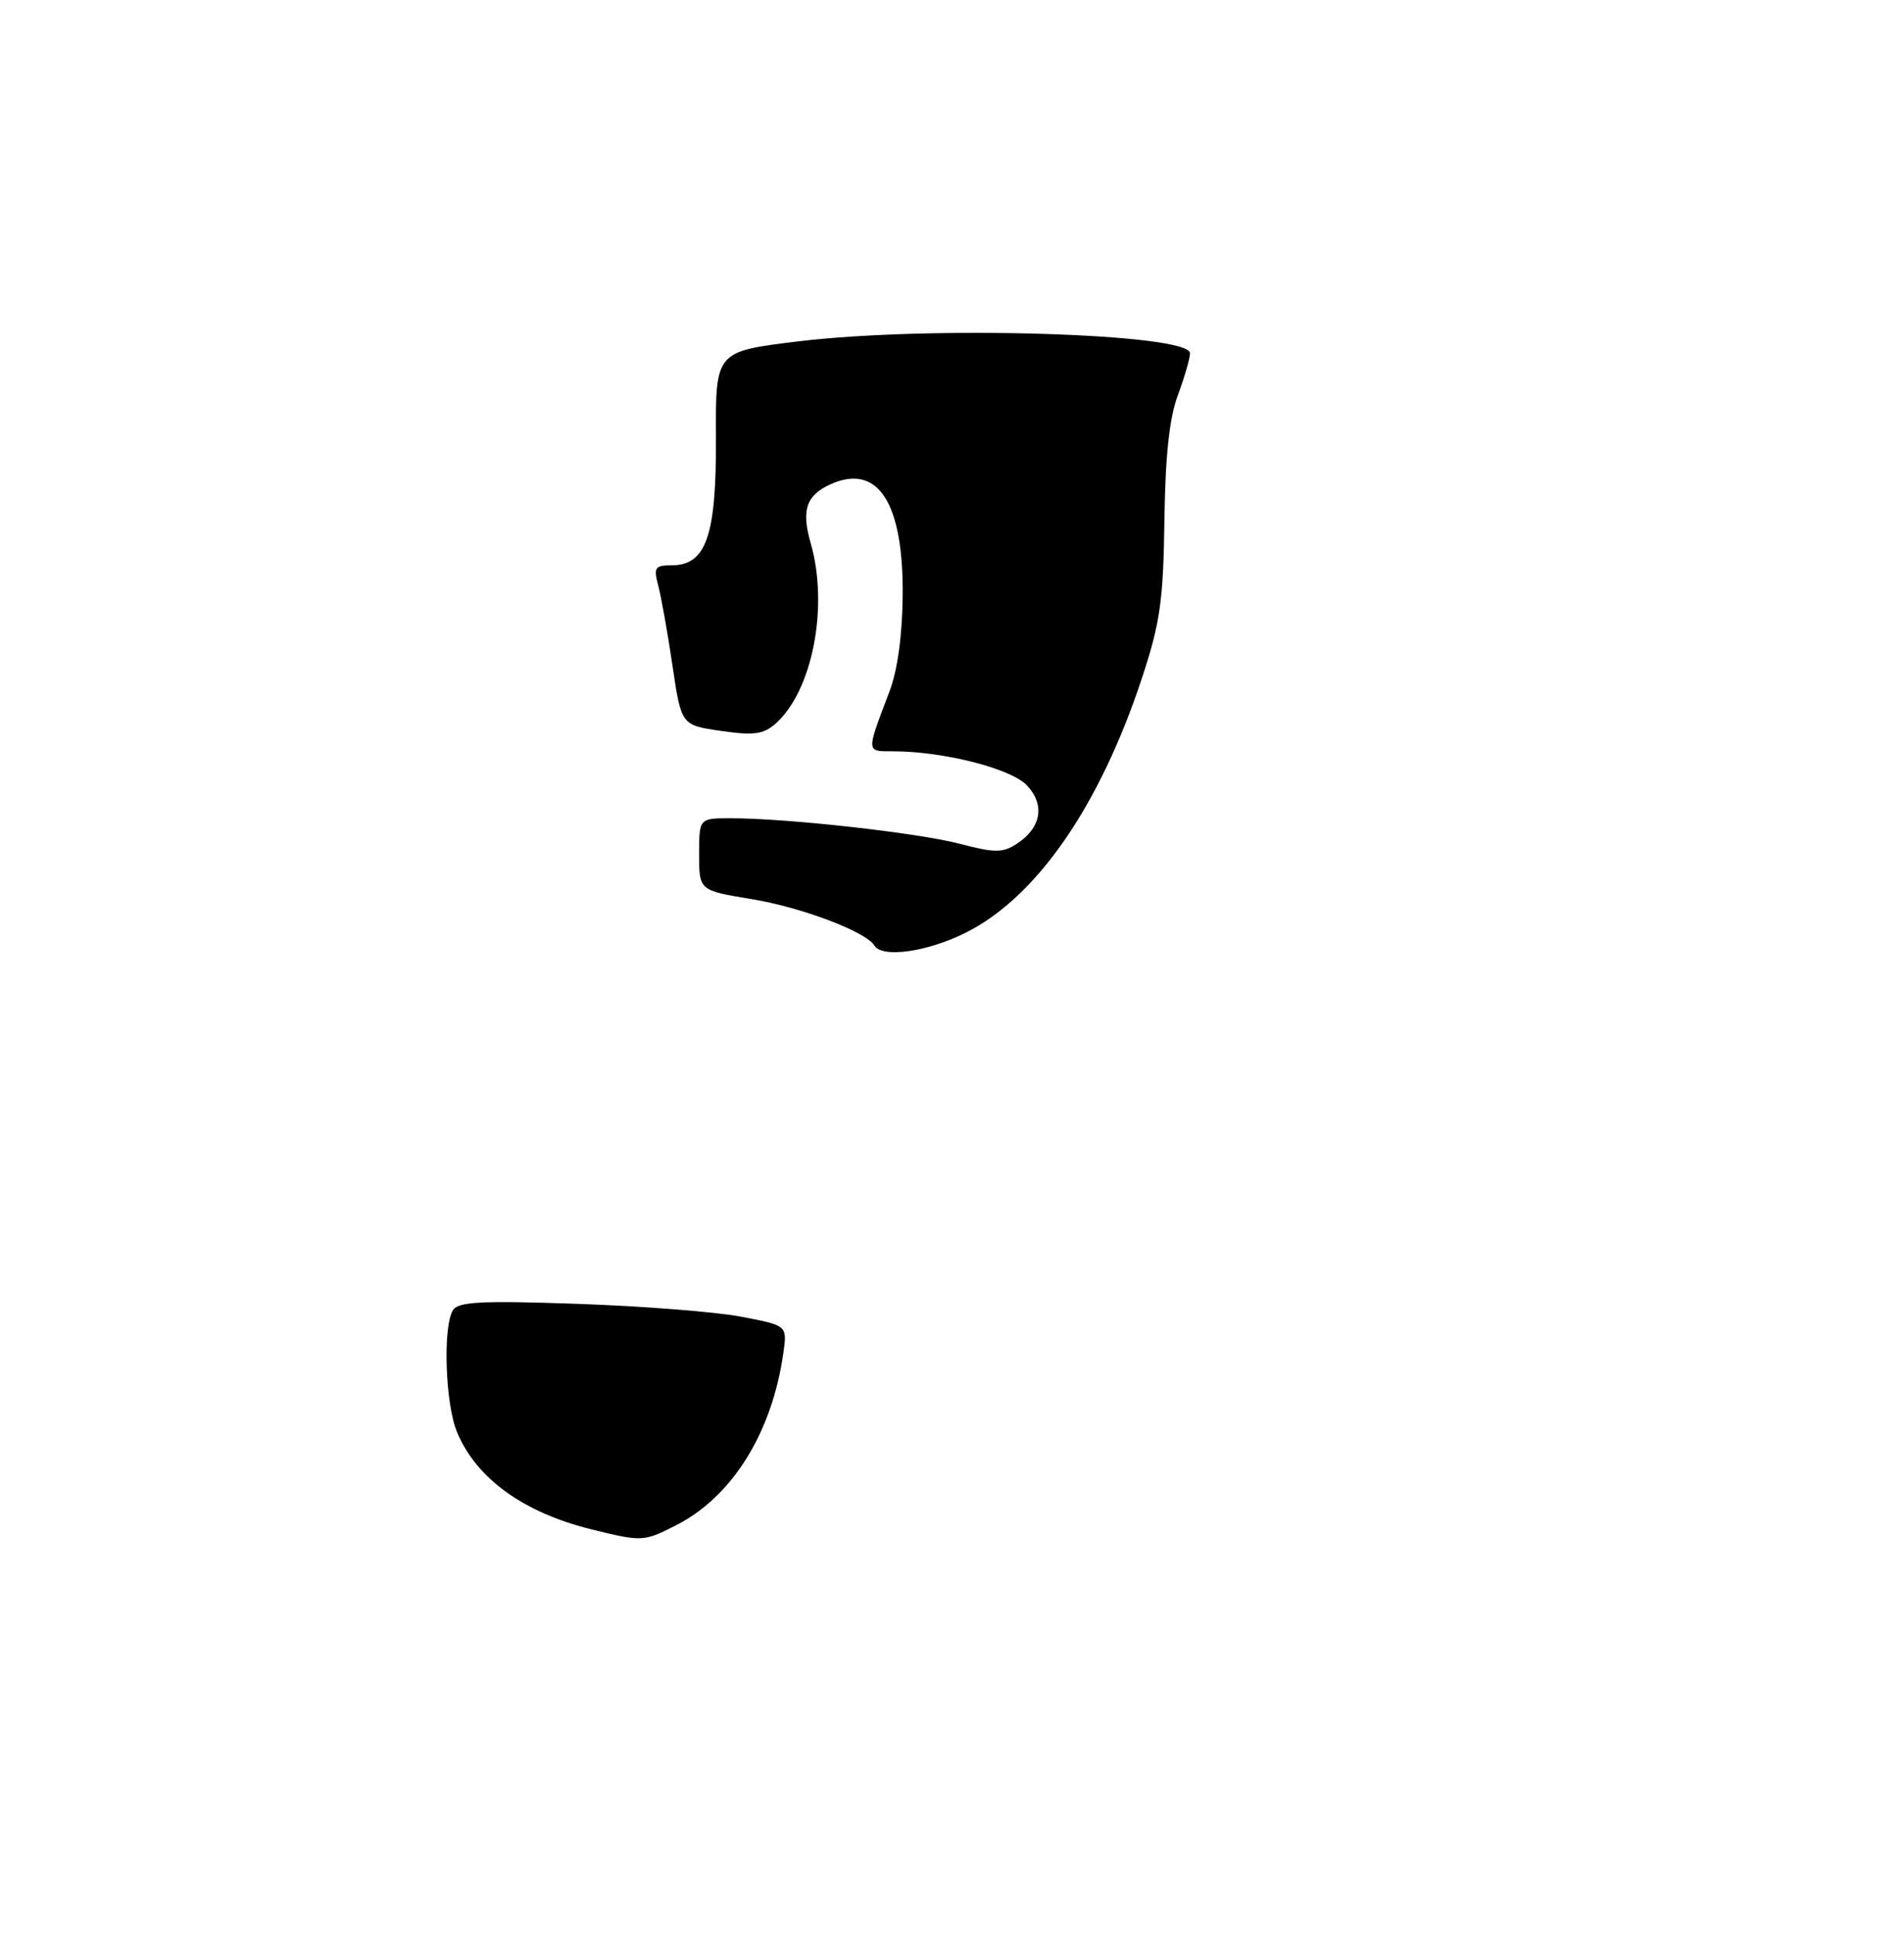 <?xml version="1.0" encoding="UTF-8" standalone="no"?>
<!DOCTYPE svg PUBLIC "-//W3C//DTD SVG 1.1//EN" "http://www.w3.org/Graphics/SVG/1.1/DTD/svg11.dtd" >
<svg xmlns="http://www.w3.org/2000/svg" xmlns:xlink="http://www.w3.org/1999/xlink" version="1.1" viewBox="0 0 256 260">
 <g >
 <path fill="currentColor"
d=" M 79.50 205.59 C 70.38 203.34 64.05 198.76 61.45 192.53 C 59.86 188.73 59.52 178.31 60.91 176.12 C 61.62 174.99 64.78 174.83 77.64 175.28 C 86.36 175.58 96.28 176.36 99.67 177.01 C 105.84 178.19 105.84 178.19 105.33 181.84 C 103.83 192.56 98.47 201.19 90.93 205.03 C 86.56 207.27 86.32 207.28 79.50 205.59 Z  M 117.57 127.12 C 116.42 125.24 107.79 121.98 101.05 120.87 C 94.00 119.71 94.00 119.71 94.00 114.85 C 94.00 110.00 94.00 110.00 98.25 110.00 C 105.84 110.00 123.42 111.96 129.03 113.43 C 133.73 114.66 134.80 114.67 136.67 113.46 C 140.00 111.31 140.55 108.22 138.08 105.59 C 135.94 103.31 126.84 101.00 120.02 101.00 C 116.43 101.00 116.45 101.23 119.58 93.00 C 120.68 90.11 121.32 85.45 121.37 80.00 C 121.47 67.51 118.01 62.22 111.63 65.12 C 108.39 66.60 107.73 68.58 109.00 73.02 C 111.45 81.53 109.24 92.87 104.30 97.26 C 102.65 98.72 101.39 98.90 96.95 98.26 C 91.60 97.49 91.60 97.49 90.42 89.49 C 89.77 85.10 88.91 80.26 88.51 78.75 C 87.86 76.29 88.05 76.00 90.28 76.00 C 94.95 76.00 96.32 72.08 96.26 58.92 C 96.20 47.24 96.20 47.24 107.35 45.89 C 124.95 43.75 160.00 44.82 160.00 47.49 C 160.00 48.18 159.26 50.72 158.37 53.12 C 157.22 56.19 156.68 61.25 156.56 70.00 C 156.41 80.70 155.99 83.72 153.59 91.00 C 147.90 108.32 139.38 120.64 129.80 125.41 C 124.65 127.98 118.62 128.82 117.57 127.12 Z "/>
</g>
</svg>
